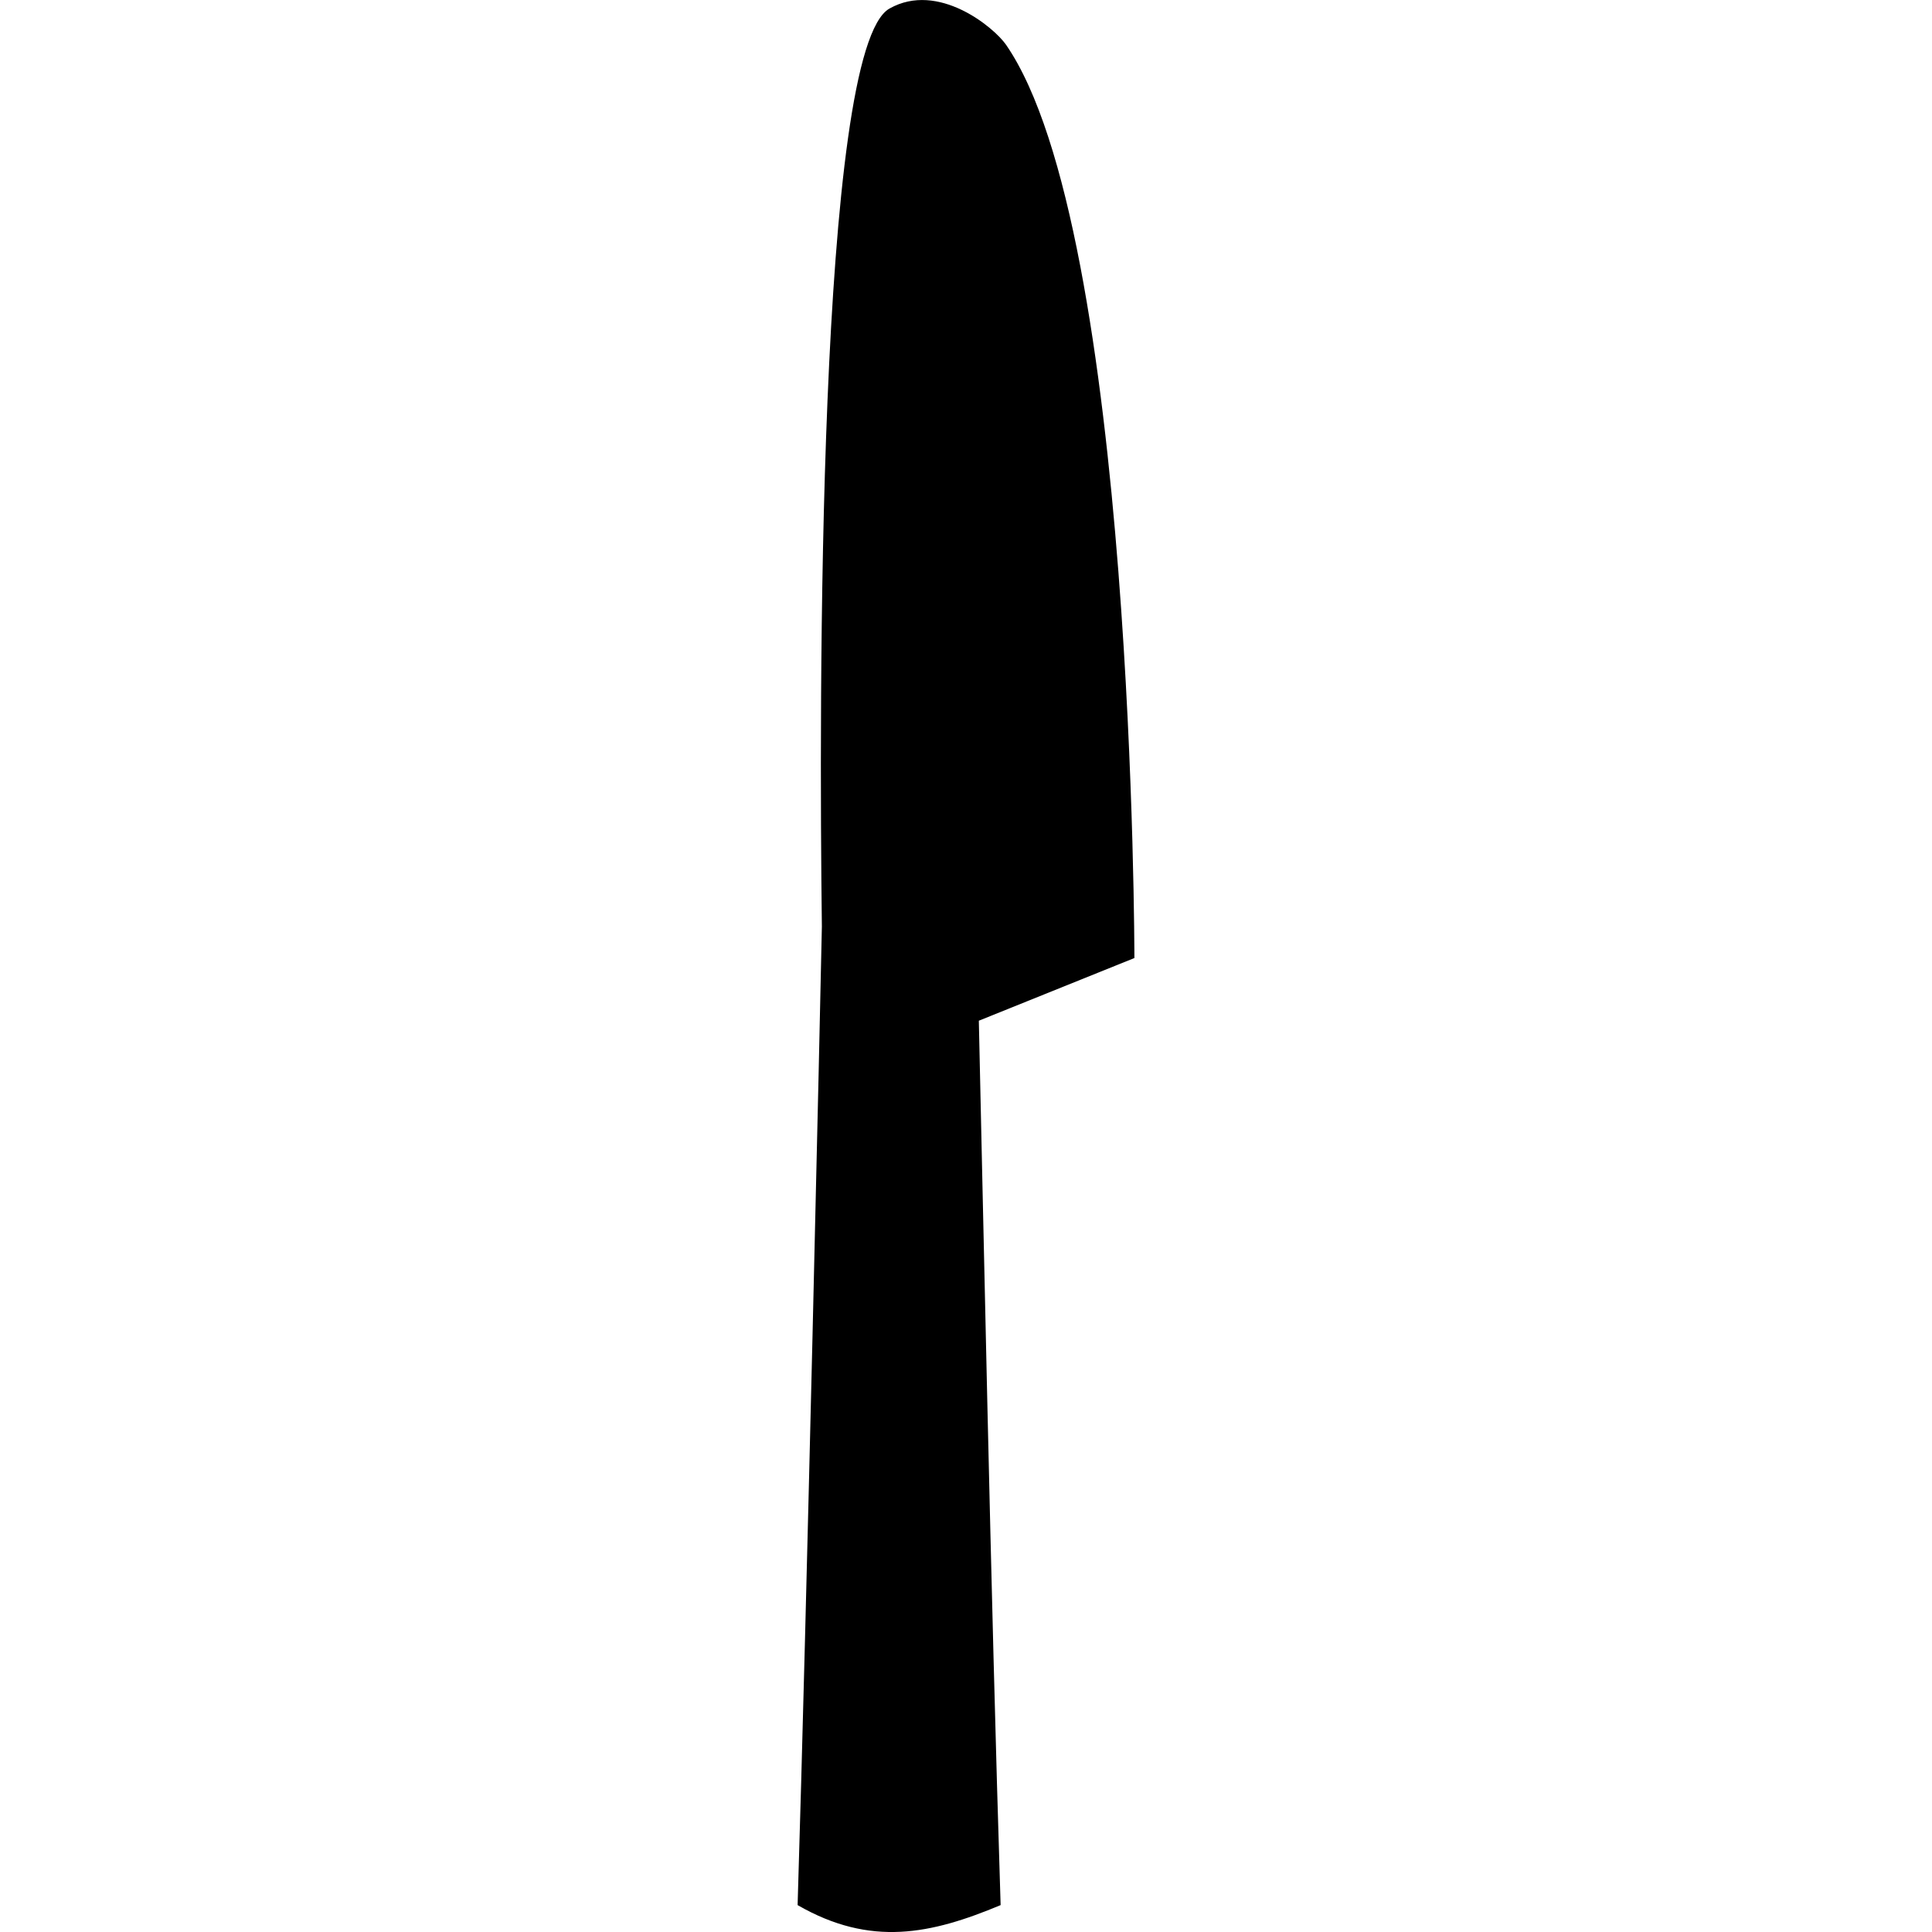 <?xml version="1.0" encoding="UTF-8" standalone="no"?>
<!-- Created with Inkscape (http://www.inkscape.org/) -->
<!-- icons-mk created by Matthias Kuhnel (2019), reuseIT, https://reuseproject.org -->

<svg
   xmlns:dc="http://purl.org/dc/elements/1.1/"
   xmlns:cc="http://creativecommons.org/ns#"
   xmlns:rdf="http://www.w3.org/1999/02/22-rdf-syntax-ns#"
   xmlns:svg="http://www.w3.org/2000/svg"
   xmlns="http://www.w3.org/2000/svg"
   version="1.1"
   width="25"
   height="25"
   id="svg">
  <defs
     id="defs" />
  <g
     transform="translate(0,-1027.362)"
     id="icons-mk">
    <path
       d="m 11.511,1027.472 c -0.937,0.518 -0.912,9.031 -0.876,11.879 -0.02,0.987 -0.197,8.879 -0.314,12.663 0.946,0.545 1.728,0.376 2.627,0 -0.127,-3.979 -0.236,-9.461 -0.282,-11.444 l 2.013,-0.811 c 0,0 0,-9.411 -1.661,-11.818 -0.157,-0.226 -0.878,-0.823 -1.507,-0.469 z"
       id="knife"
       style="fill:#000000;fill-opacity:1;stroke:none" />
  </g>
</svg>
